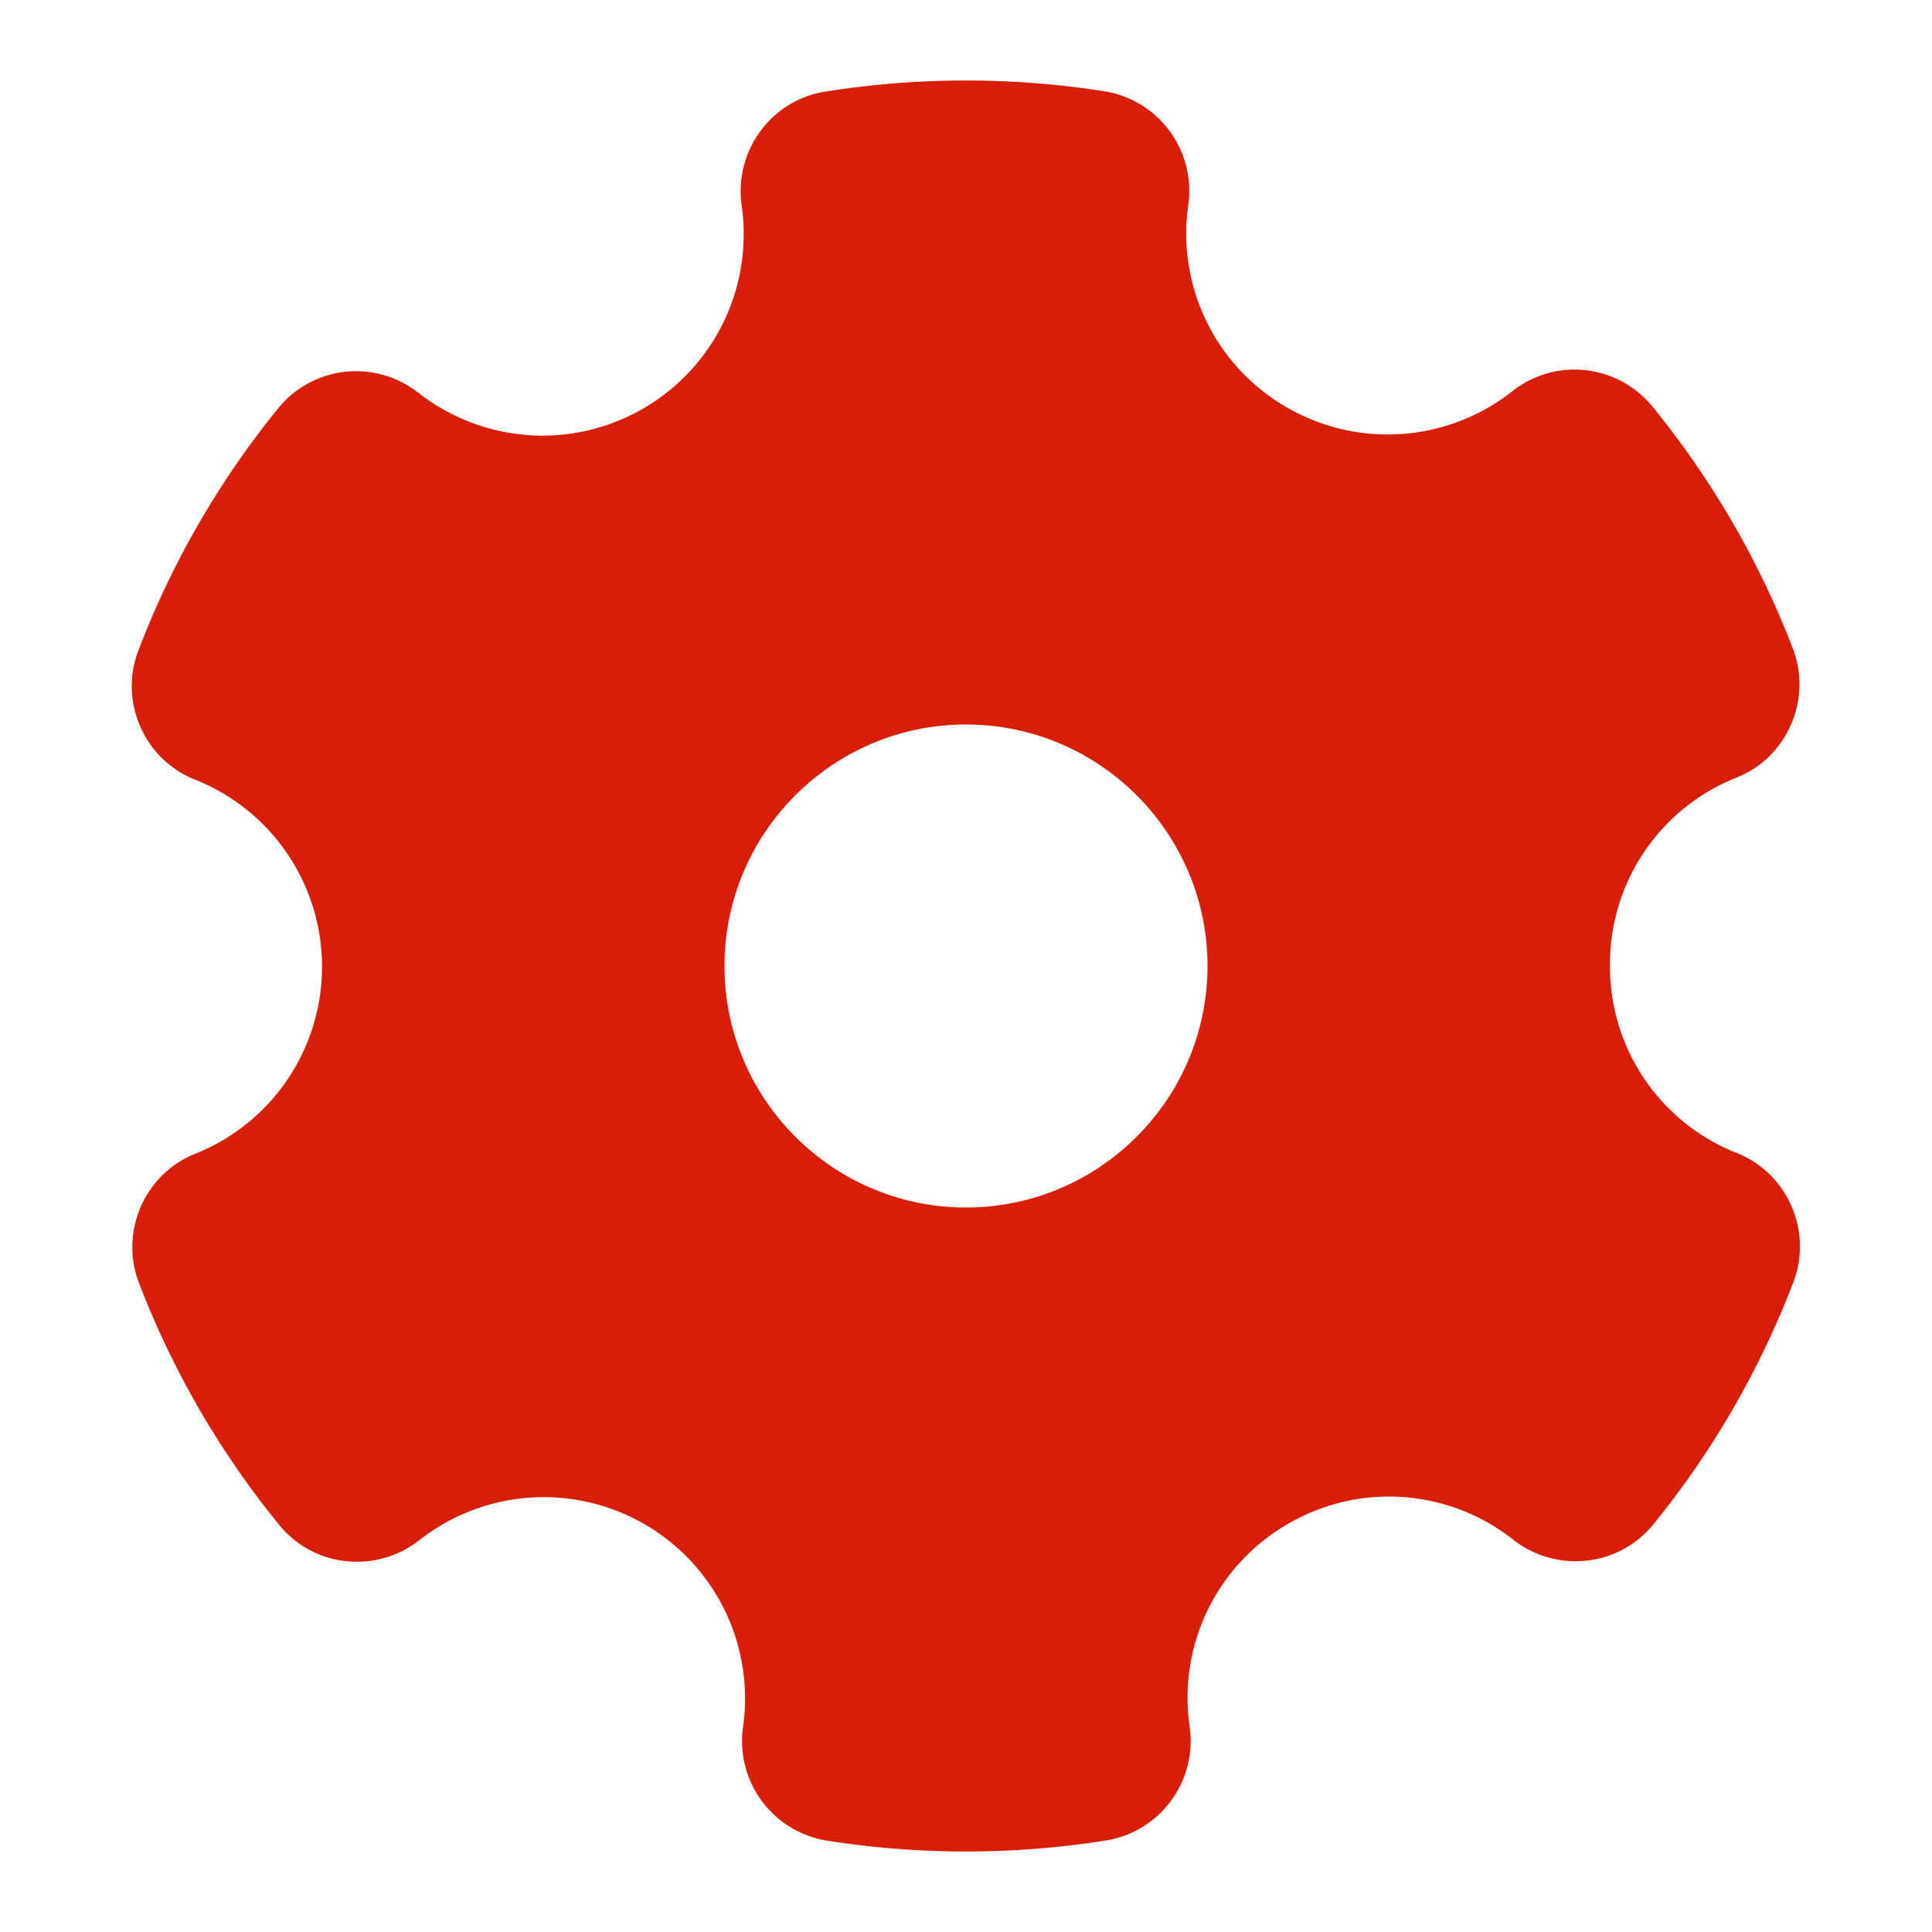 <?xml version="1.0" standalone="no"?><!DOCTYPE svg PUBLIC "-//W3C//DTD SVG 1.1//EN" "http://www.w3.org/Graphics/SVG/1.1/DTD/svg11.dtd"><svg t="1720416523809" class="icon" viewBox="0 0 1024 1024" version="1.1" xmlns="http://www.w3.org/2000/svg" p-id="12806" xmlns:xlink="http://www.w3.org/1999/xlink" width="200" height="200"><path d="M920.607 611.153A106.153 106.153 0 0 1 853.333 512v-0.593a106.167 106.167 0 0 1 67.107-99.273c26.82-10.713 40.187-41.427 29.793-68.467a468.233 468.233 0 0 0-74.46-128.24A53.227 53.227 0 0 0 801.6 207.333a106.667 106.667 0 0 1-119.433 8.667 106.253 106.253 0 0 1-52.367-107.253 53.46 53.46 0 0 0-44.62-60.4 474.34 474.34 0 0 0-147.893 0.24 52.613 52.613 0 0 0-34.547 21.333 53.567 53.567 0 0 0-9.62 39.173 106.753 106.753 0 0 1-105.493 121.813 107.333 107.333 0 0 1-66-22.793 53.233 53.233 0 0 0-74.187 8.287A468 468 0 0 0 73.333 344.82c-10.32 27.053 3.127 57.733 30 68.38a106.707 106.707 0 0 1 0.167 198.307c-26.827 10.667-40.22 41.393-29.853 68.44A468.087 468.087 0 0 0 148 808.253a52.6 52.6 0 0 0 35.673 19.22 53.567 53.567 0 0 0 38.667-11.213 106.707 106.707 0 0 1 171.513 98.893 53.467 53.467 0 0 0 44.58 60.44 474.367 474.367 0 0 0 147.567-0.067 53.48 53.48 0 0 0 44.533-60.487 106.253 106.253 0 0 1 52.173-107.373 106.227 106.227 0 0 1 119.24 8.333 53.52 53.52 0 0 0 38.707 11.18 52.607 52.607 0 0 0 35.653-19.253 468 468 0 0 0 74.22-128.347c10.34-27.067-3.08-57.753-29.92-68.427zM640 512c0 70.58-57.42 128-128 128s-128-57.42-128-128 57.42-128 128-128 128 57.42 128 128z" fill="#d81e06" p-id="12807"></path></svg>